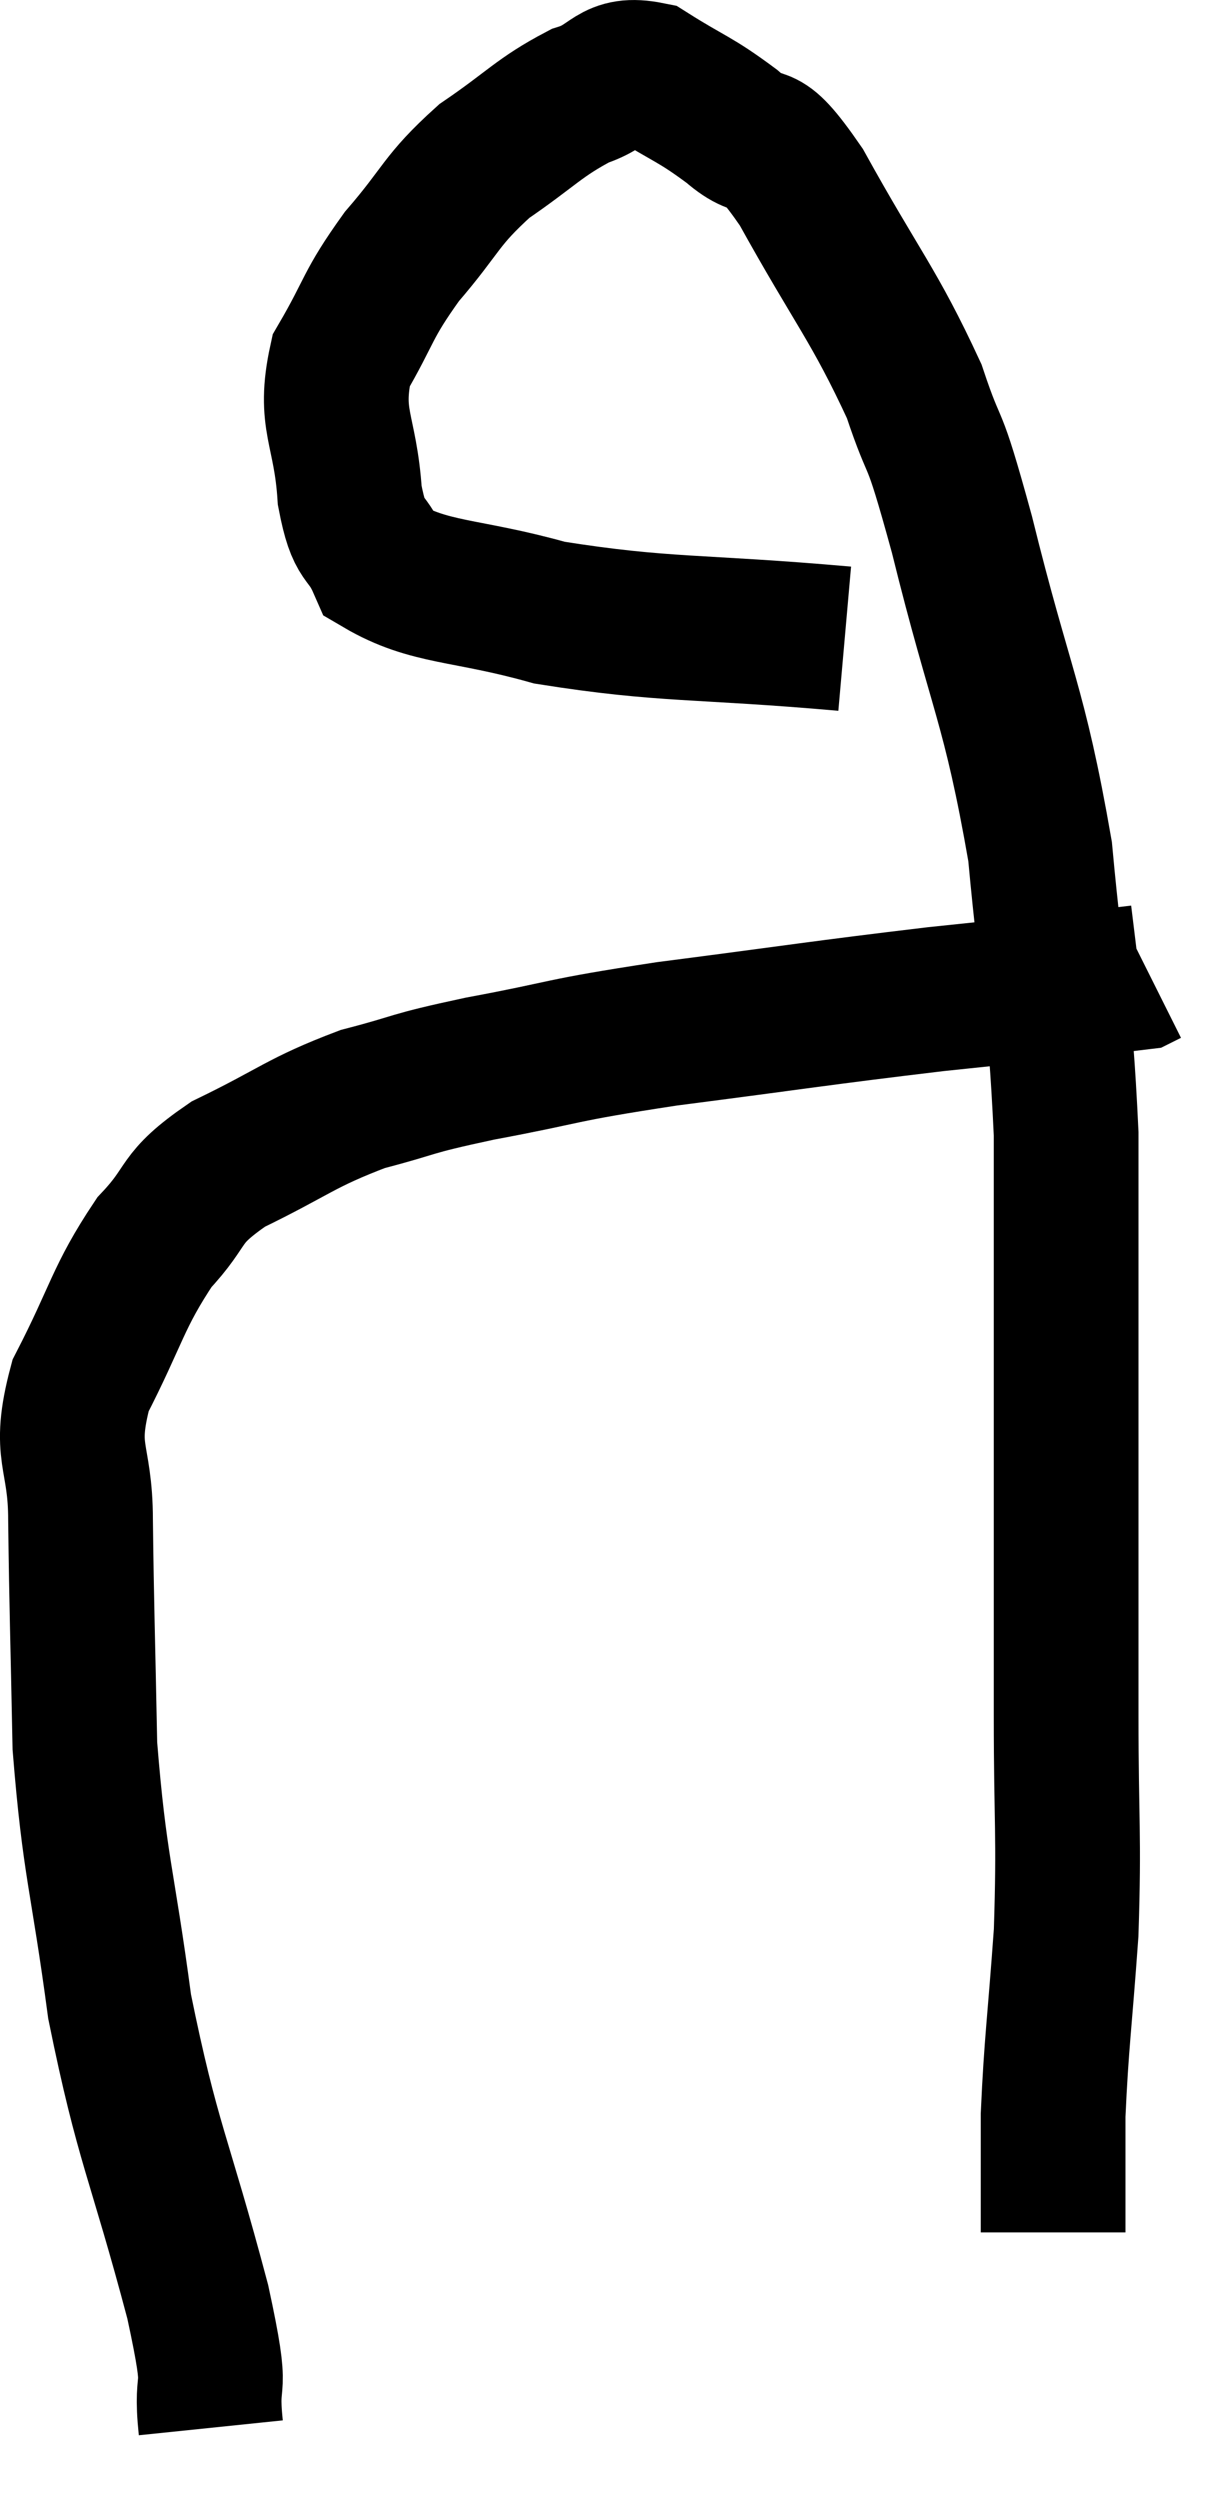 <svg xmlns="http://www.w3.org/2000/svg" viewBox="6.027 10.015 16.873 34.545" width="16.873" height="34.545"><path d="M 8.94 43.56 C 8.85 42.69, 9.075 43.275, 8.76 41.82 C 8.22 39.78, 8.07 39.66, 7.68 37.74 C 7.44 35.94, 7.335 35.82, 7.2 34.14 C 7.17 32.58, 7.155 32.265, 7.14 31.02 C 7.14 30.09, 6.885 30.12, 7.14 29.16 C 7.65 28.17, 7.65 27.945, 8.16 27.18 C 8.67 26.64, 8.46 26.595, 9.18 26.1 C 10.11 25.65, 10.17 25.53, 11.04 25.2 C 11.85 24.99, 11.61 25.005, 12.66 24.78 C 13.95 24.54, 13.665 24.54, 15.24 24.3 C 17.1 24.06, 17.325 24.015, 18.96 23.82 C 20.37 23.67, 21.045 23.61, 21.78 23.52 L 21.9 23.46" fill="none" stroke="black" stroke-width="2"></path><path d="M 17.7 18.84 C 15.66 18.66, 15.225 18.735, 13.62 18.48 C 12.45 18.15, 11.97 18.225, 11.28 17.82 C 11.07 17.34, 10.995 17.565, 10.86 16.86 C 10.8 15.93, 10.56 15.825, 10.74 15 C 11.16 14.28, 11.085 14.25, 11.58 13.56 C 12.15 12.9, 12.105 12.795, 12.72 12.24 C 13.38 11.79, 13.47 11.64, 14.04 11.34 C 14.52 11.19, 14.475 10.935, 15 11.04 C 15.57 11.4, 15.615 11.37, 16.14 11.76 C 16.62 12.18, 16.47 11.685, 17.1 12.6 C 17.88 14.01, 18.105 14.22, 18.66 15.42 C 18.99 16.41, 18.885 15.81, 19.32 17.4 C 19.86 19.59, 20.04 19.71, 20.4 21.78 C 20.58 23.73, 20.67 23.76, 20.76 25.68 C 20.76 27.57, 20.76 27.45, 20.76 29.46 C 20.76 31.59, 20.76 31.905, 20.76 33.72 C 20.76 35.22, 20.805 35.34, 20.76 36.72 C 20.67 37.98, 20.625 38.235, 20.58 39.24 C 20.58 39.99, 20.58 40.335, 20.58 40.74 C 20.58 40.8, 20.58 40.83, 20.58 40.86 L 20.58 40.86" fill="none" stroke="black" stroke-width="2"></path></svg>
